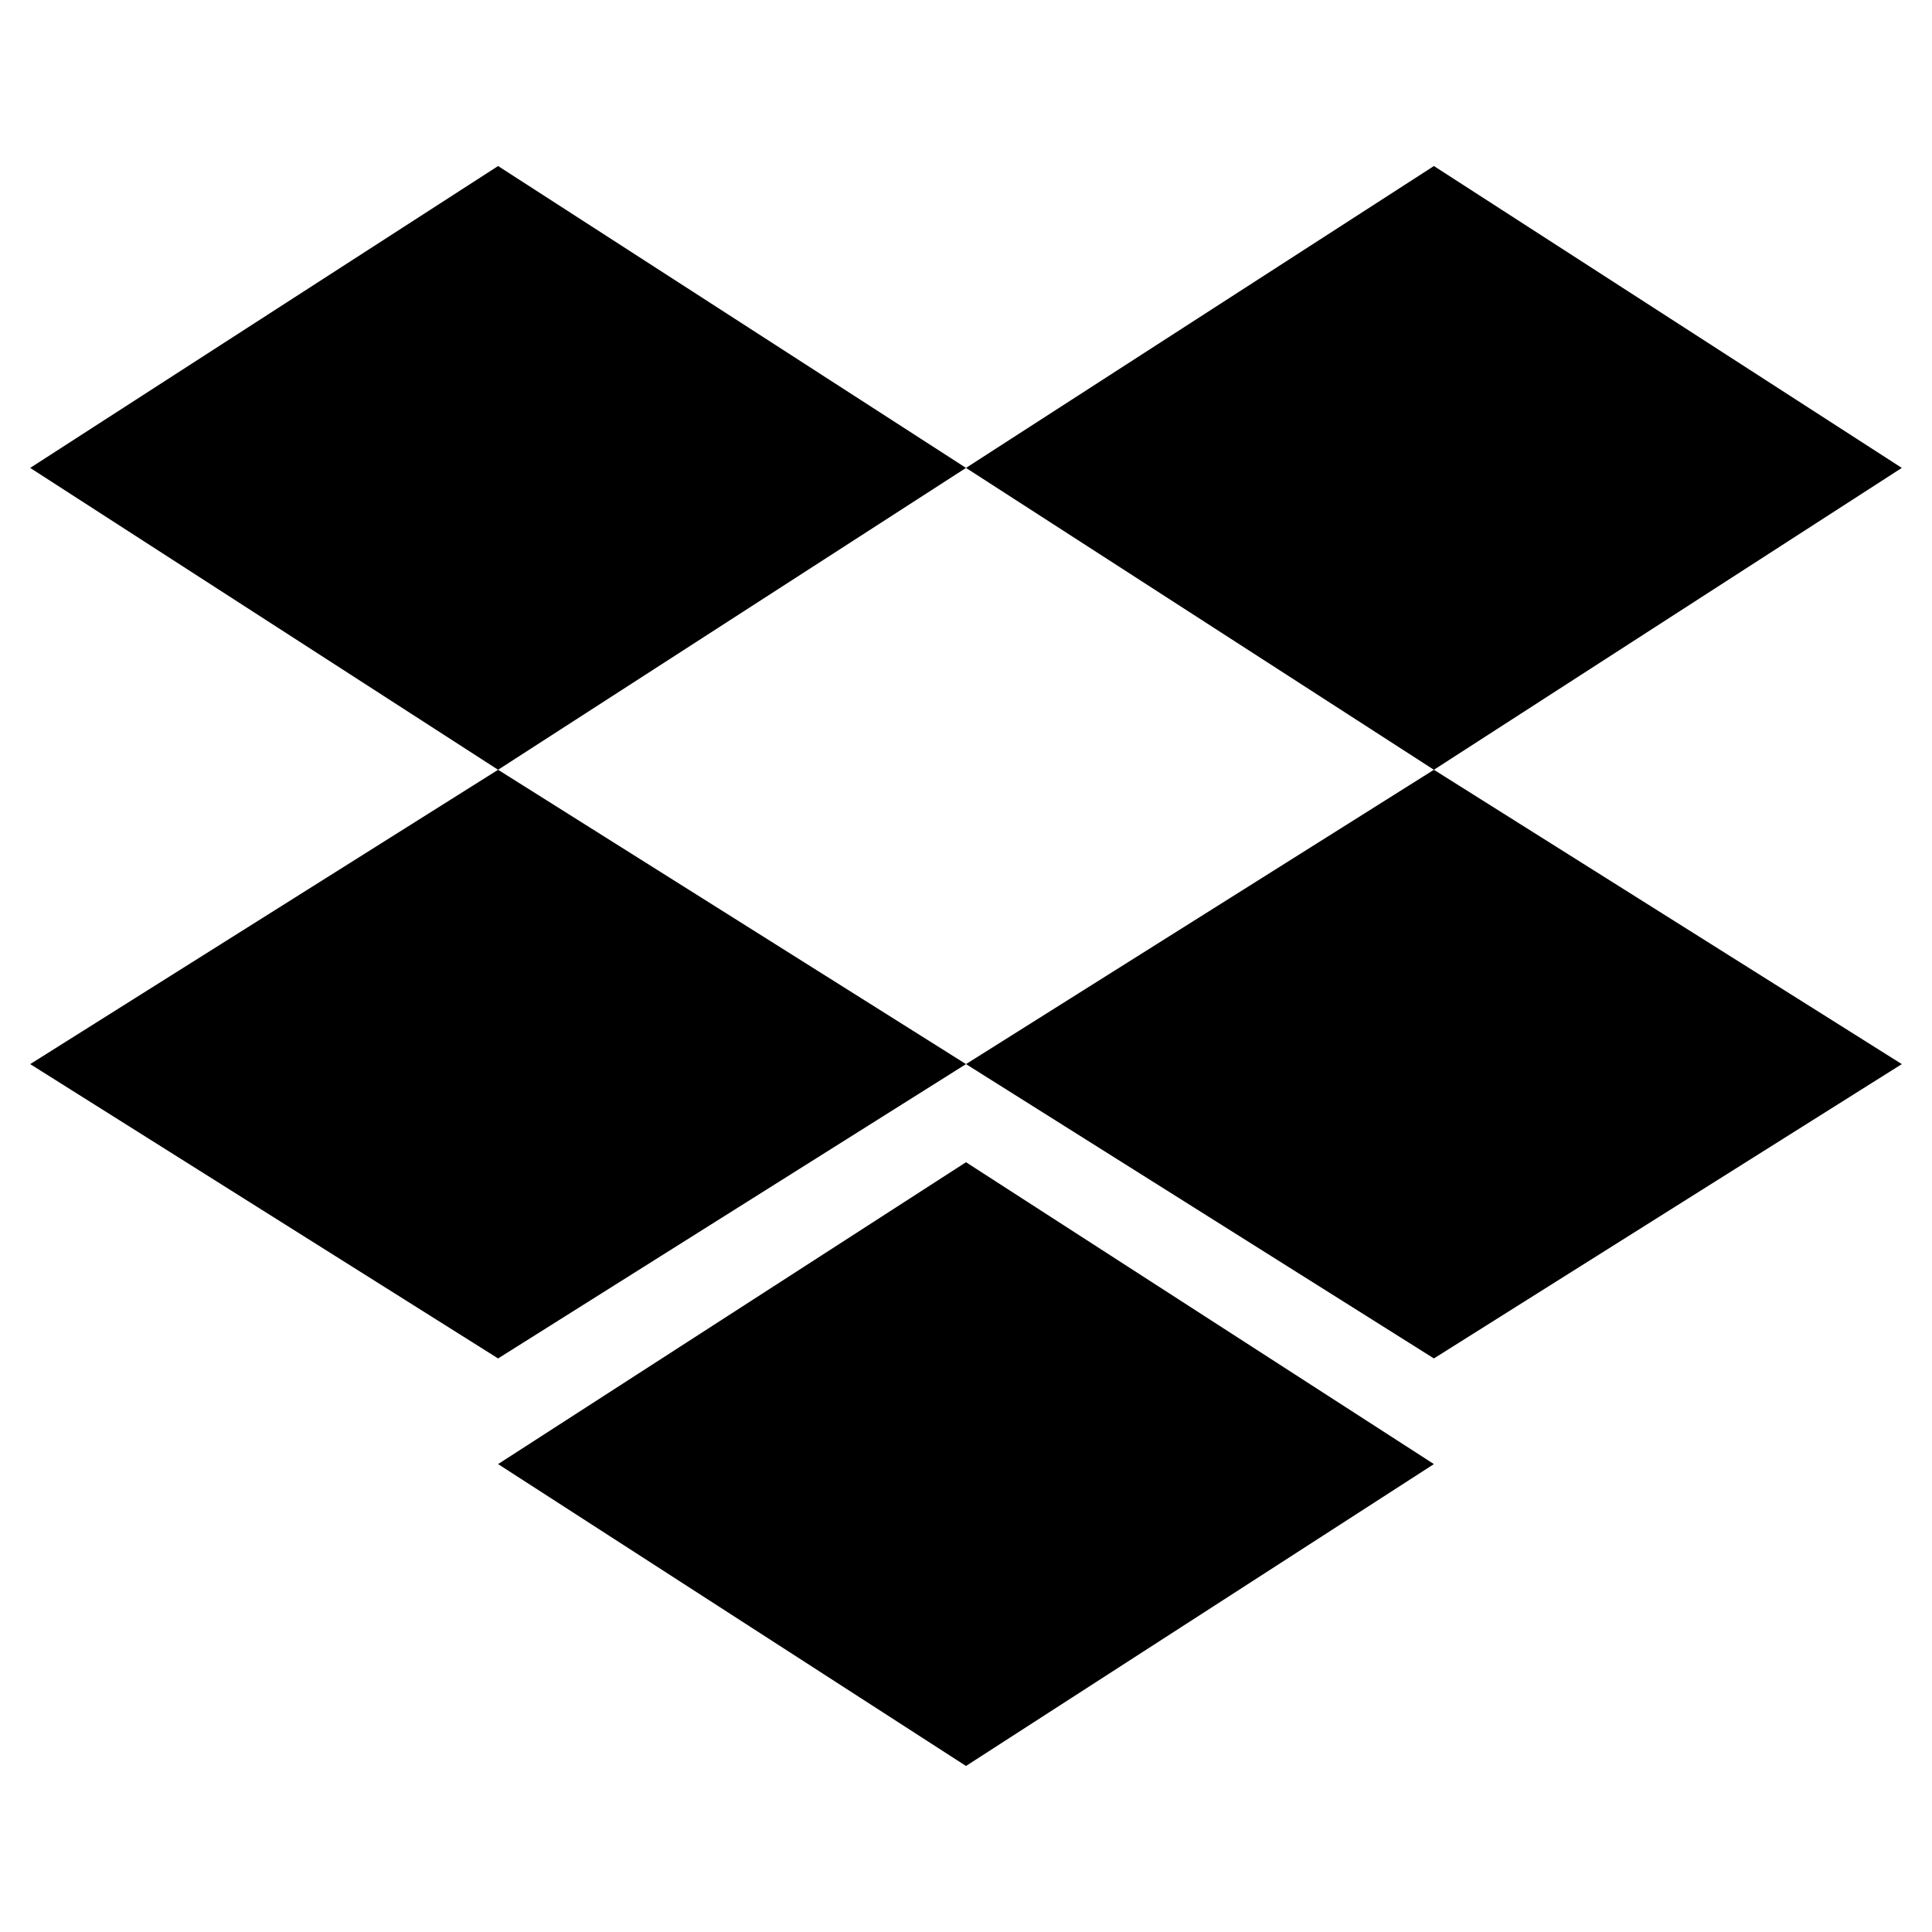 <svg viewBox="0 0 256 256" xmlns="http://www.w3.org/2000/svg">
  <path transform="scale(1, -1) translate(0, -256)" fill="currentColor" d="M4 115l62 -39l62 39l-62 39zM66 62l62 -40l62 40l-62 40zM128 115l62 -39l62 39l-62 39zM66 234l-62 -40l62 -40l62 40zM252 194l-62 40l-62 -40l62 -40z" />
</svg>
